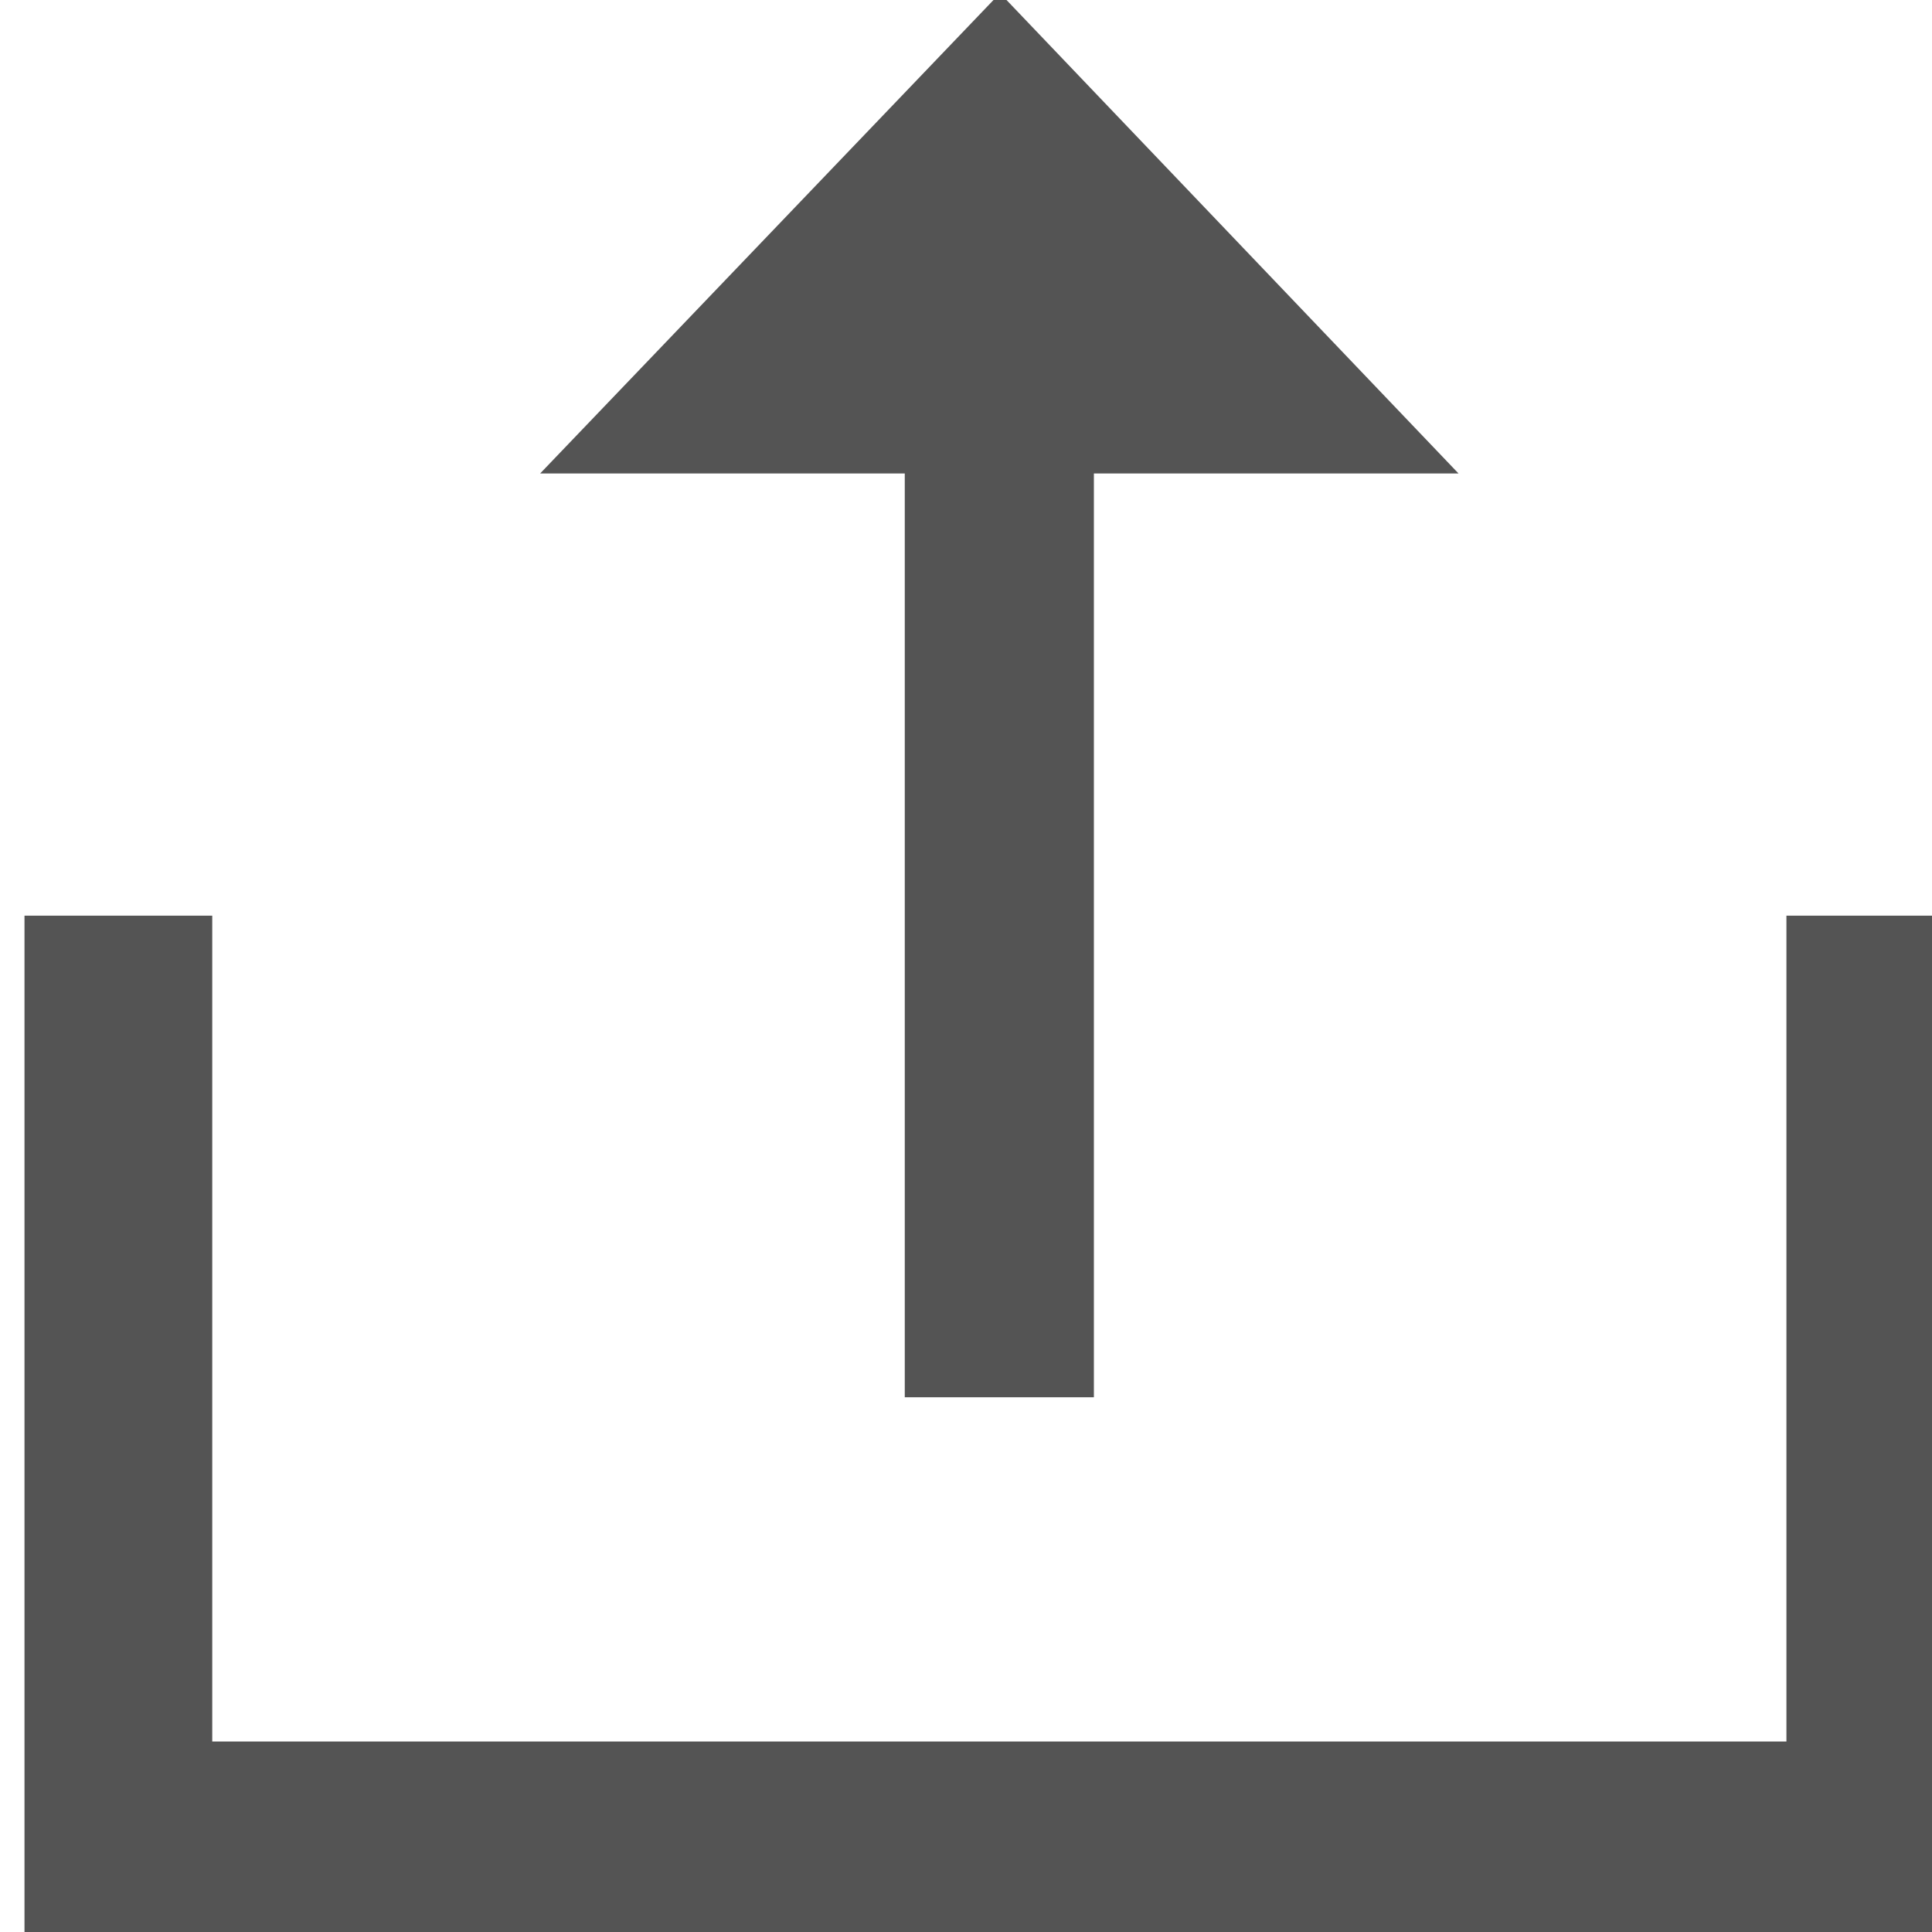 <?xml version="1.0" encoding="utf-8"?>
<!-- Generator: Adobe Illustrator 16.0.3, SVG Export Plug-In . SVG Version: 6.00 Build 0)  -->
<!DOCTYPE svg PUBLIC "-//W3C//DTD SVG 1.1//EN" "http://www.w3.org/Graphics/SVG/1.1/DTD/svg11.dtd">
<svg version="1.1" id="Capa_1" xmlns="http://www.w3.org/2000/svg" xmlns:xlink="http://www.w3.org/1999/xlink" x="0px" y="0px"
	 width="1.42px" height="1.42px" viewBox="0 0 1.42 1.42" enable-background="new 0 0 1.42 1.42" xml:space="preserve">
<g>
	<g>
		<g>
			<polygon fill="#545454" points="0.735,-0.005 0.397,0.348 0.665,0.348 0.665,1.027 0.804,1.027 0.804,0.348 1.072,0.348 			"/>
		</g>
	</g>
	<g>
		<g>
			<polygon fill="#545454" points="1.313,0.673 1.313,1.28 0.156,1.28 0.156,0.673 0.018,0.673 0.018,1.425 1.452,1.425 
				1.452,0.673 			"/>
		</g>
	</g>
</g>
</svg>
